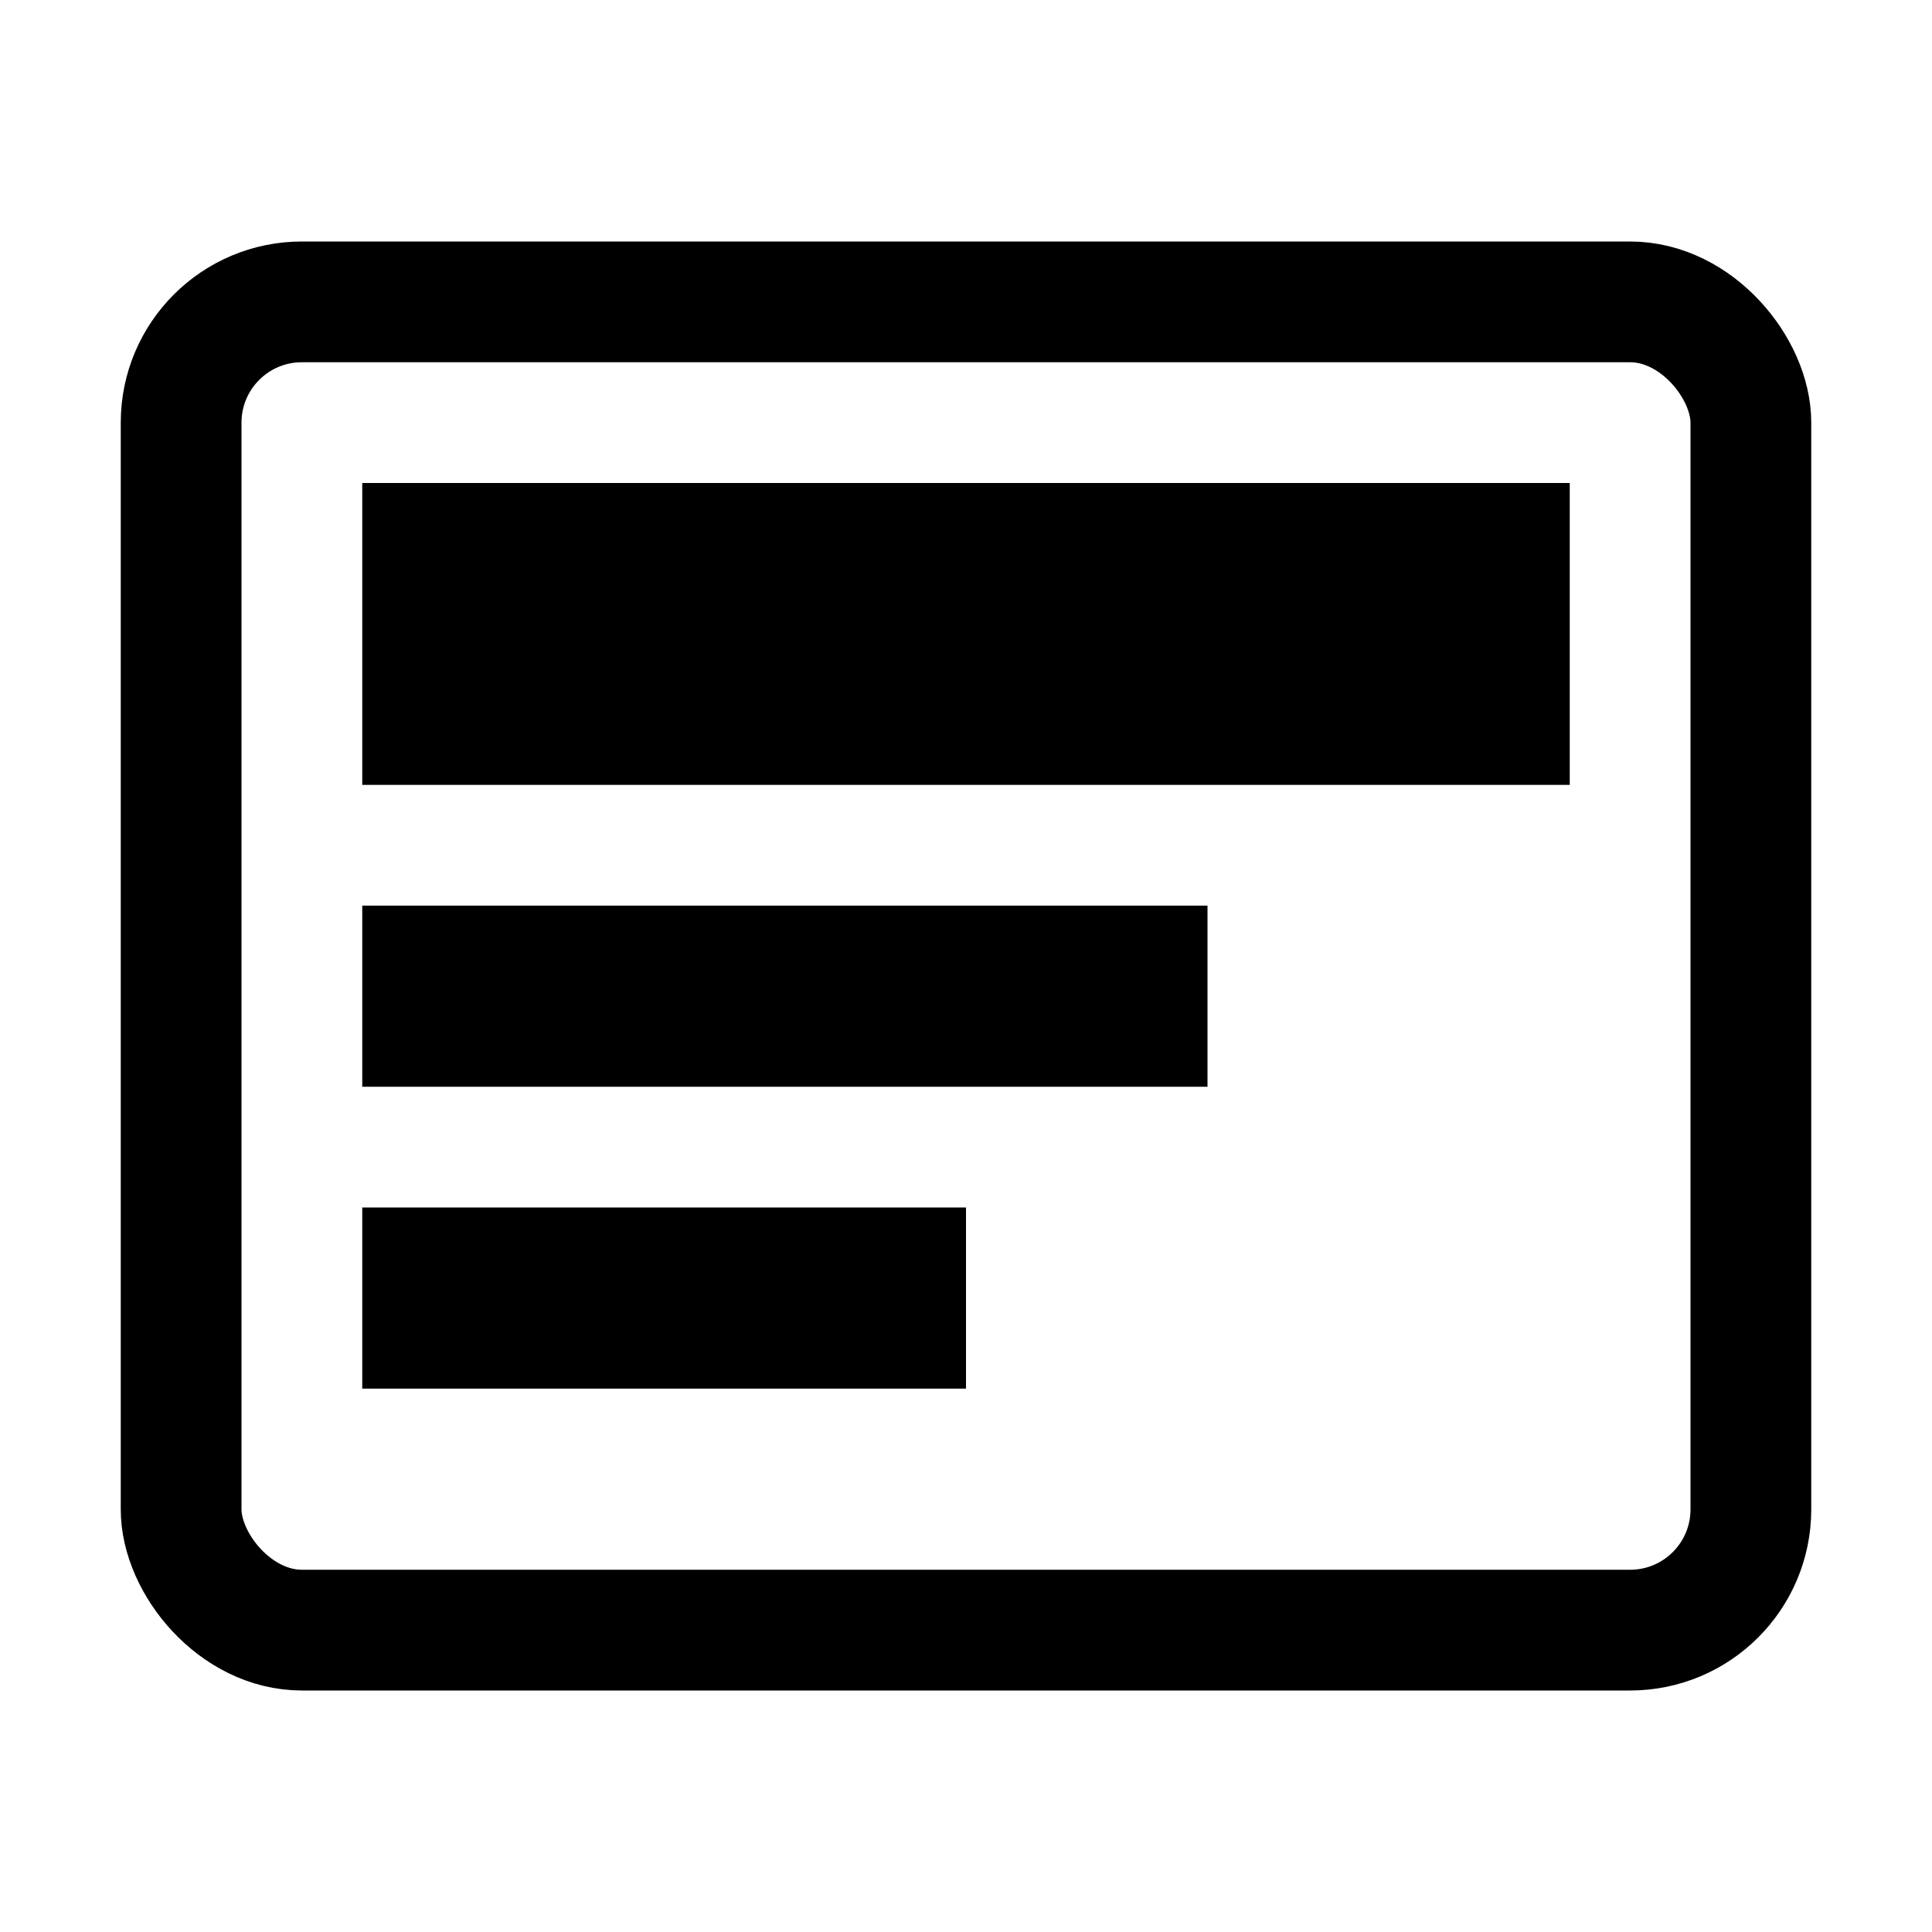 <?xml version="1.0" encoding="UTF-8"?>
<svg width="32" height="32" viewBox="0 0 32 32" xmlns="http://www.w3.org/2000/svg" role="img" aria-label="OnePage Section">
    <g fill="none" stroke="currentColor" stroke-width="2" stroke-linejoin="round" stroke-linecap="round">
        <rect x="3" y="5" width="26" height="22" rx="2" ry="2"/>
        <rect x="6" y="8" width="20" height="5" fill="currentColor" stroke="none"/>
        <rect x="6" y="15" width="14" height="3" fill="currentColor" stroke="none"/>
        <rect x="6" y="20" width="10" height="3" fill="currentColor" stroke="none"/>
    </g>
</svg>
